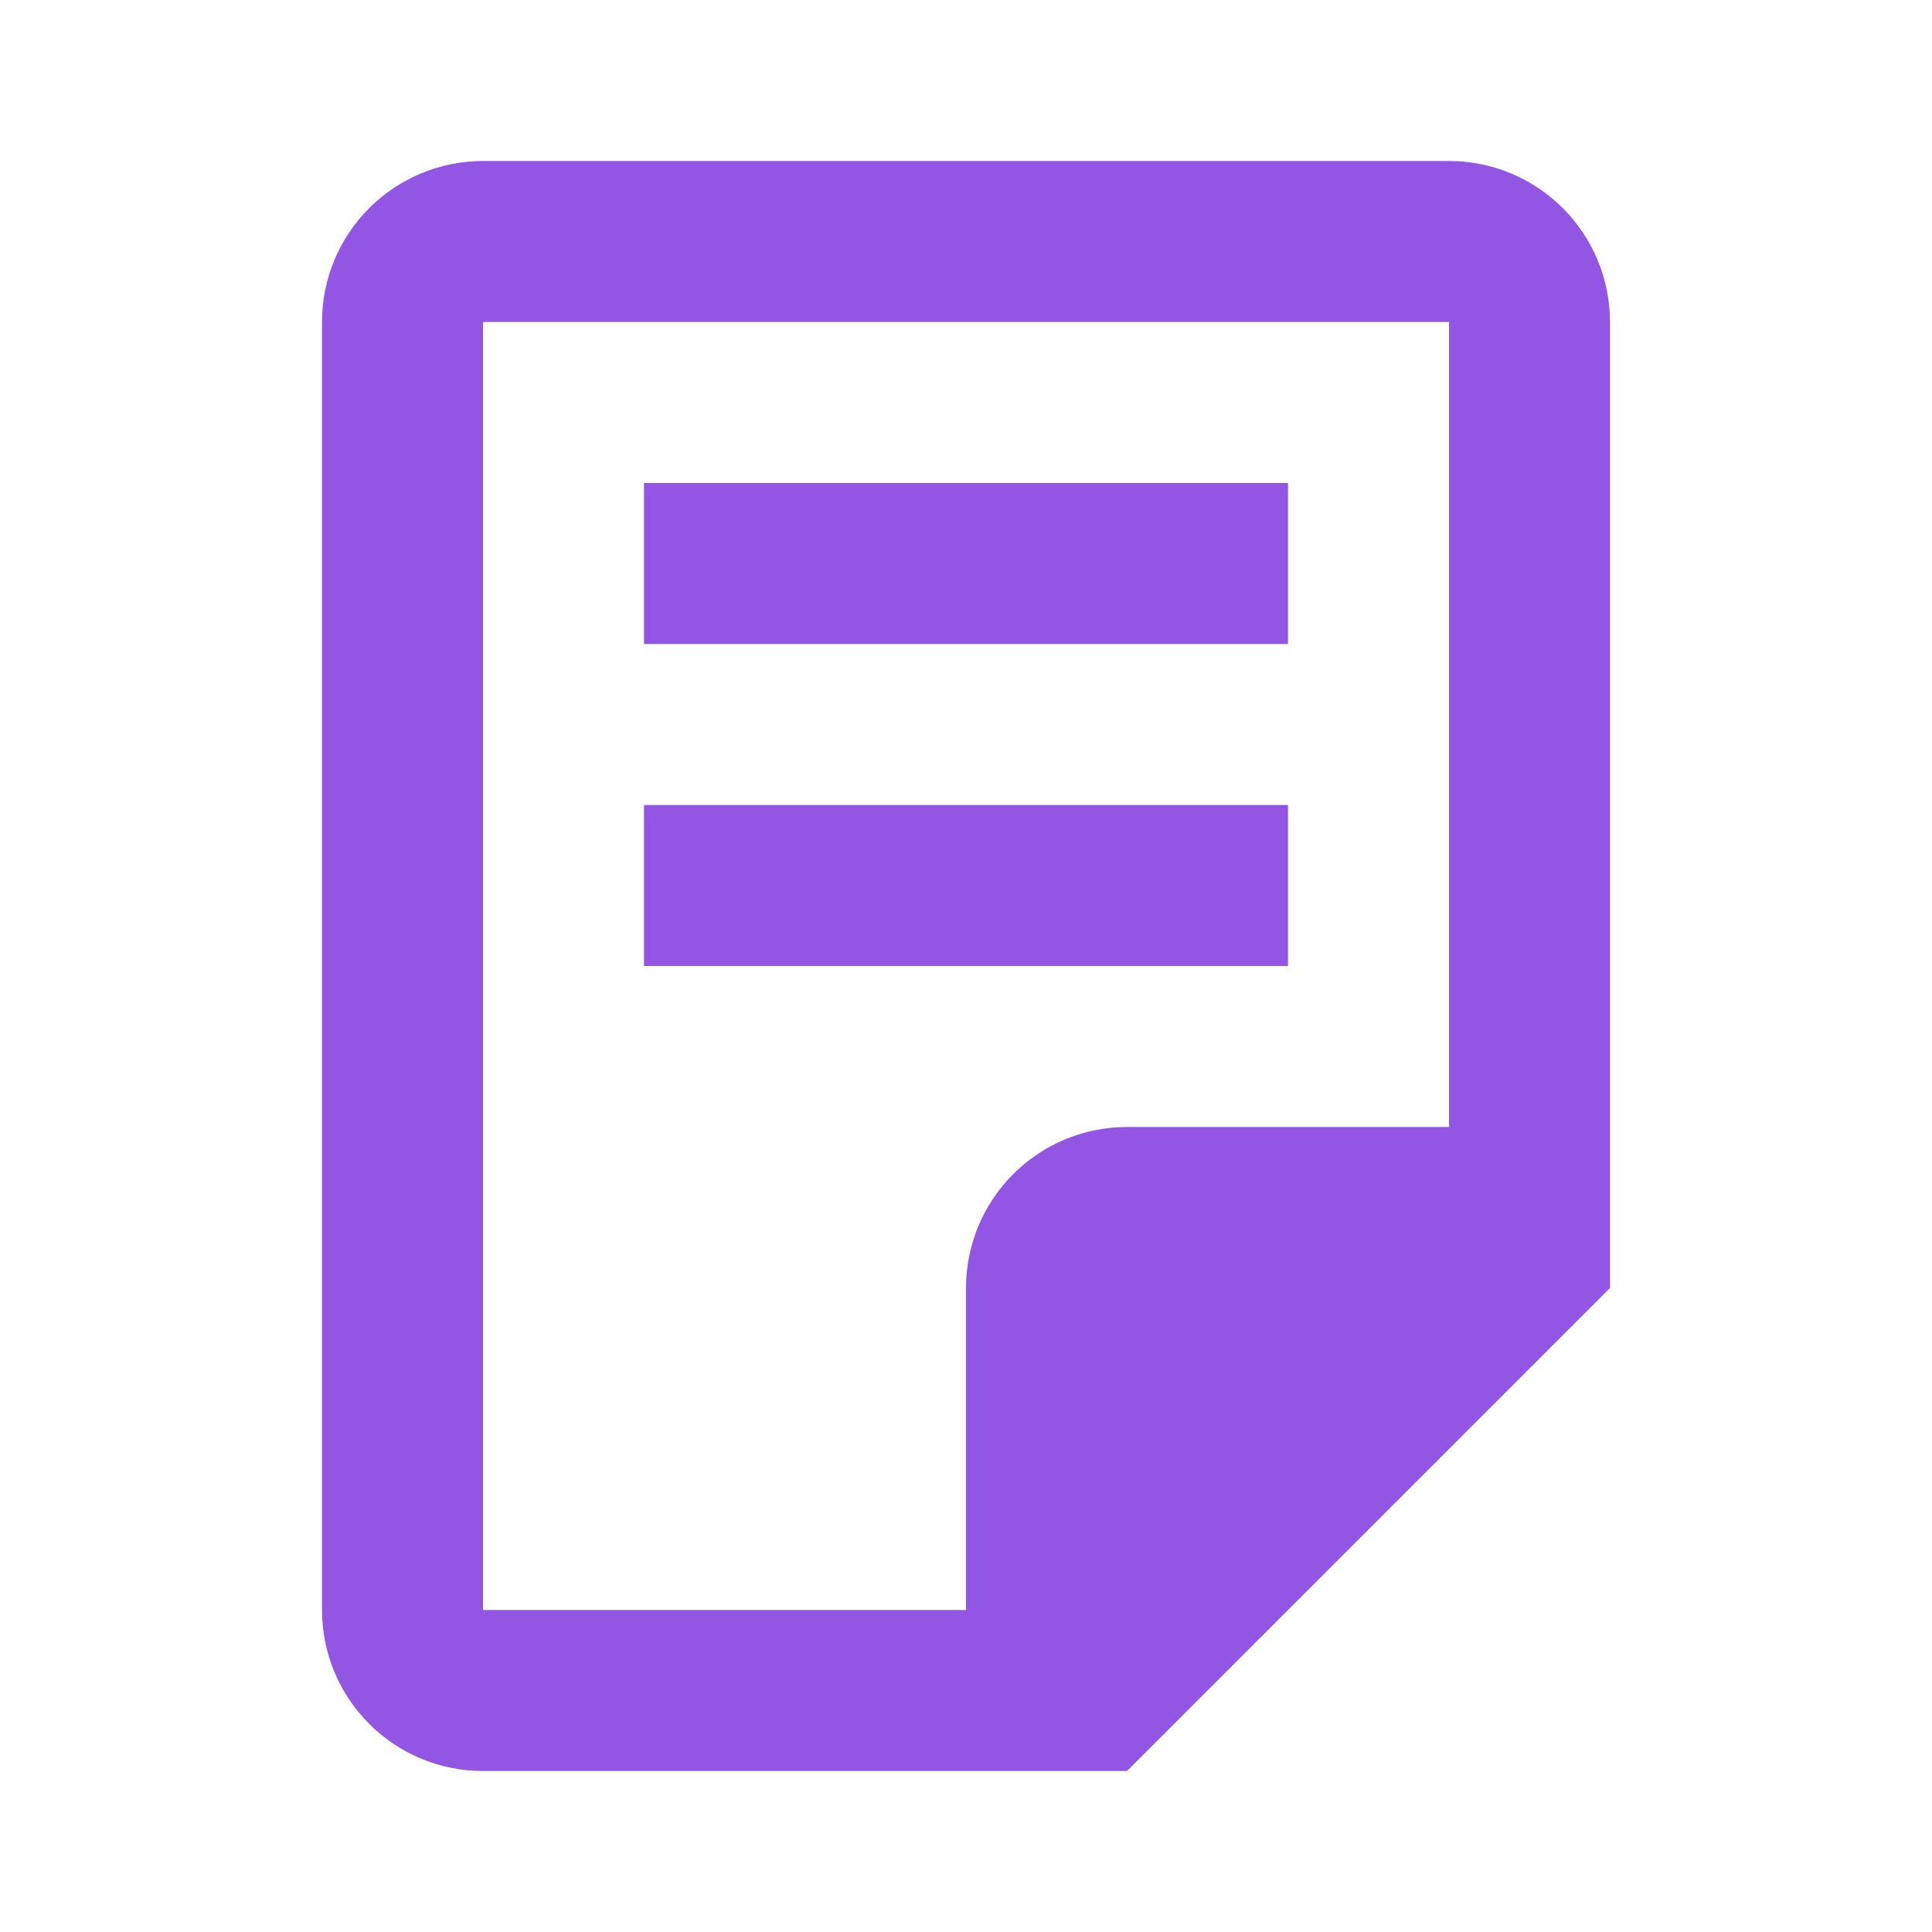 <svg width="36" height="36" viewBox="0 0 36 36" fill="none" xmlns="http://www.w3.org/2000/svg">
<path d="M24 12H12V9H24V12ZM24 15H12V18H24V15ZM30 6V24L21 33H9C8.204 33 7.441 32.684 6.879 32.121C6.316 31.559 6 30.796 6 30V6C6 5.204 6.316 4.441 6.879 3.879C7.441 3.316 8.204 3 9 3H27C27.796 3 28.559 3.316 29.121 3.879C29.684 4.441 30 5.204 30 6ZM27 21V6H9V30H18V24C18 23.204 18.316 22.441 18.879 21.879C19.441 21.316 20.204 21 21 21H27Z" fill="#9255E4"/>
</svg>
